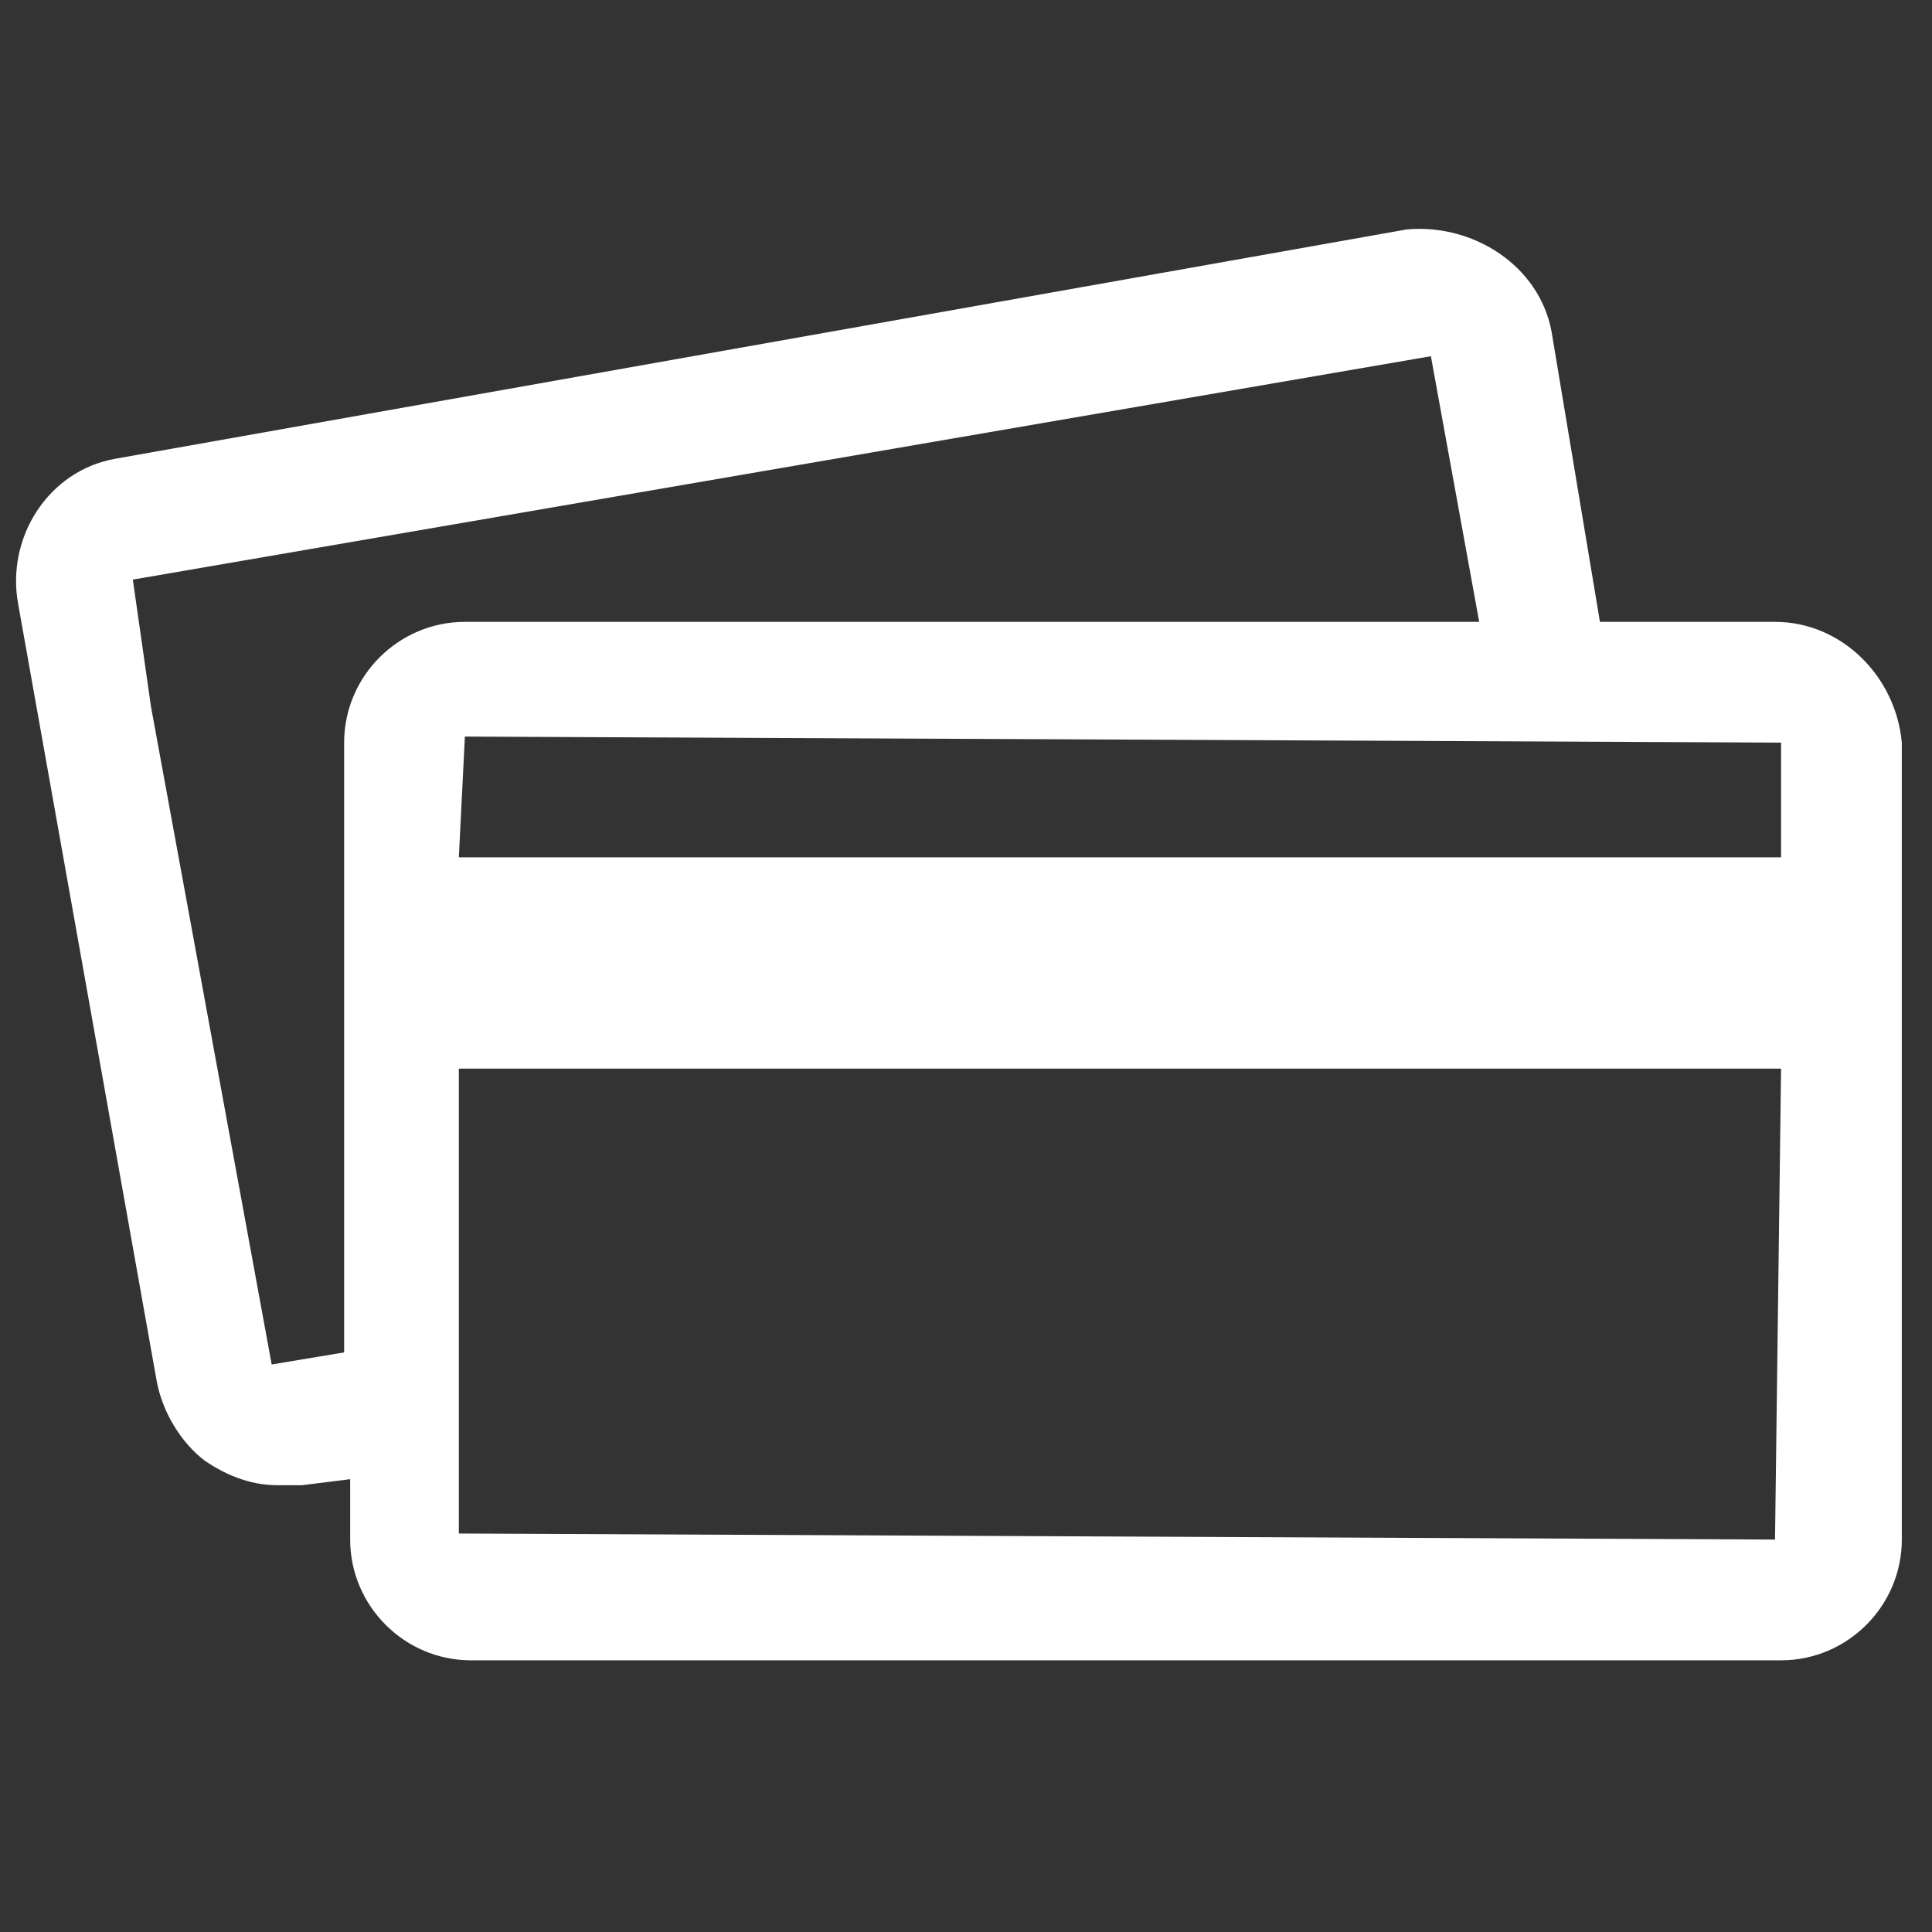 <?xml version="1.0" encoding="utf-8"?>
<!-- Generator: Adobe Illustrator 19.0.0, SVG Export Plug-In . SVG Version: 6.00 Build 0)  -->
<svg version="1.1" id="Layer_1" xmlns="http://www.w3.org/2000/svg" xmlns:xlink="http://www.w3.org/1999/xlink" x="0px" y="0px"
	 viewBox="0 0 32 32" style="enable-background:new 0 0 32 32;" xml:space="preserve">
<rect x="0" y="0" width="32" height="32" fill="#333333" stroke="none"/>
<style type="text/css">
	.st0{fill:#FFFFFF;}
</style>
<path id="XMLID_2_" class="st0" d="M29.4,10.3h-2.9l-0.8-4.8c-0.2-1.1-1.3-1.8-2.4-1.7L1.9,7.6C0.8,7.8,0.1,8.9,0.3,10l2.3,12.9
	c0.1,0.5,0.4,1,0.8,1.3c0.3,0.2,0.7,0.4,1.2,0.4c0.1,0,0.2,0,0.4,0l0.8-0.1v1c0,1.1,0.9,2,2,2h21.7c1.1,0,2-0.9,2-2V12.3
	C31.4,11.2,30.5,10.3,29.4,10.3z M29.5,12.3v1.9H7.6l0.1-2L29.5,12.3z M4.5,22.6L2.5,11.7L2.2,9.6l21.5-3.7l0.8,4.4H7.7
	c-1.1,0-2,0.9-2,2v10.1L4.5,22.6z M29.4,25.5L7.6,25.4v-7.7h21.9L29.4,25.5C29.5,25.5,29.5,25.5,29.4,25.5z"/>
</svg>
